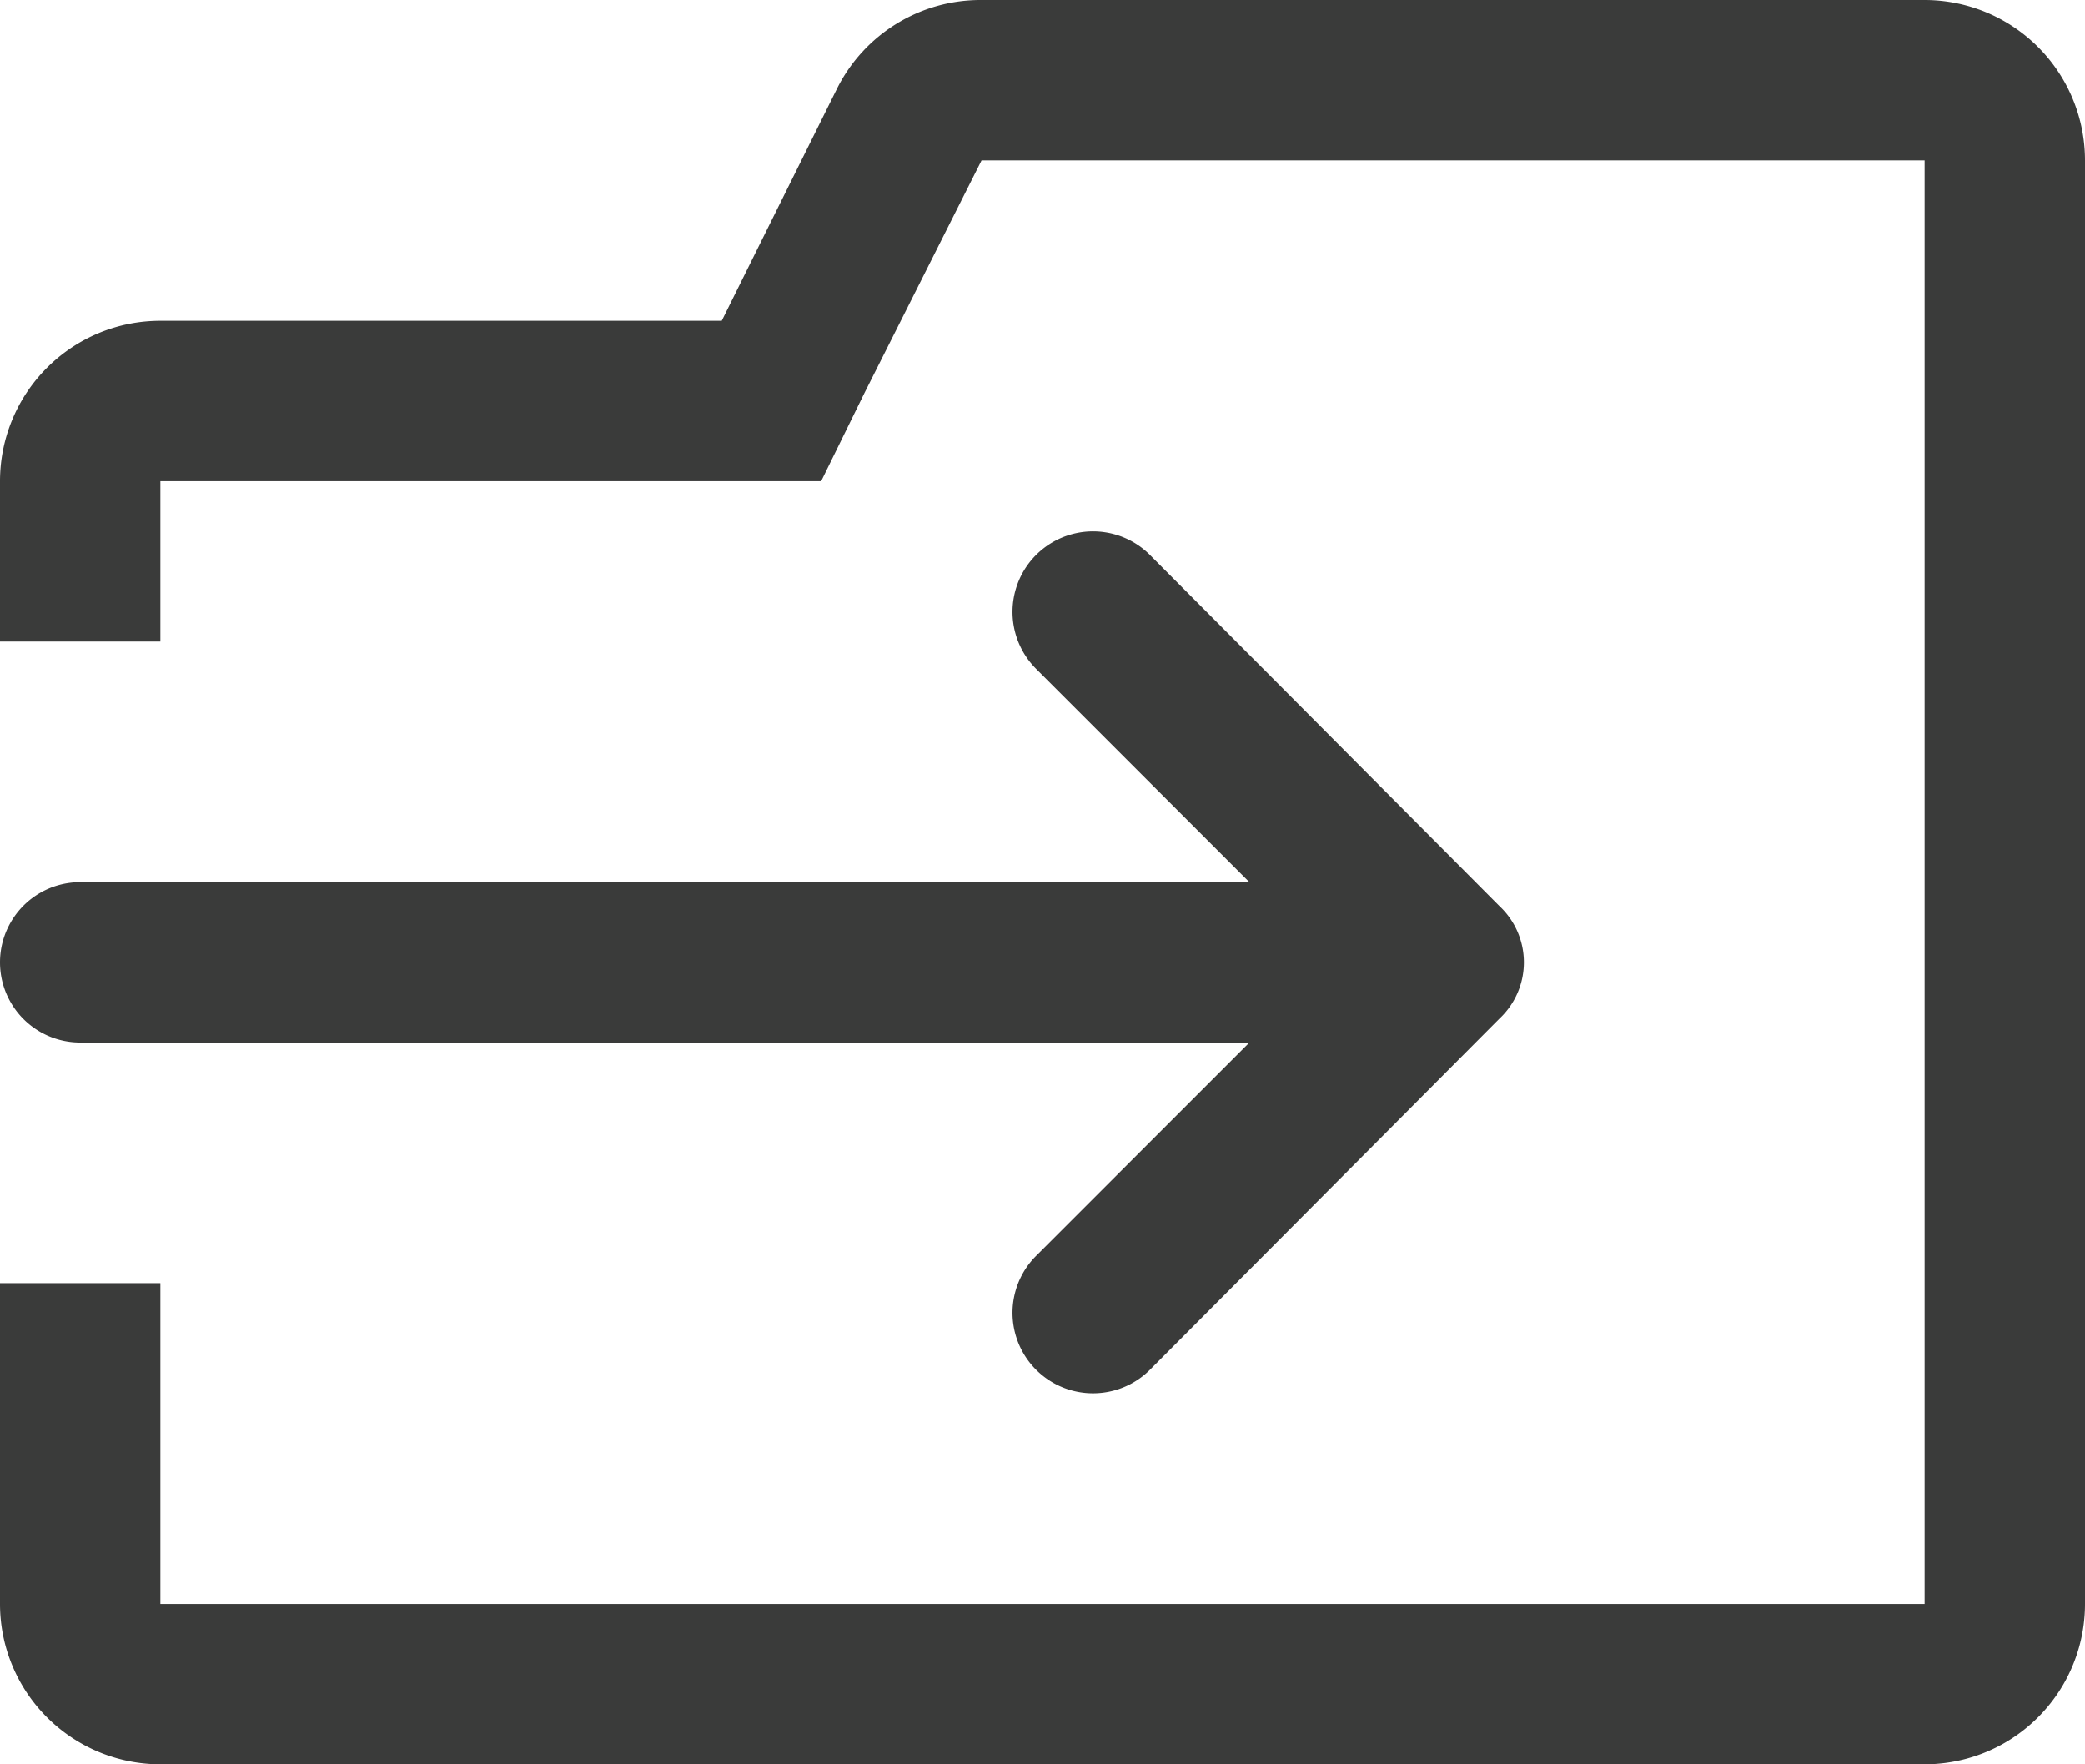 <svg id="Layer_1" data-name="Layer 1" xmlns="http://www.w3.org/2000/svg" viewBox="0 0 13 11"><defs><style>.cls-1{fill:#3a3b3a;fill-rule:evenodd;}</style></defs><title>Icon-Light-PO,PDS-NotSync</title><path class="cls-1" d="M420.12,296H416v1h-1v-1a1,1,0,0,1,1-1h3.5l.72-1.45a1,1,0,0,1,.9-.55H427a1,1,0,0,1,1,1v9a1,1,0,0,1-1,1H416a1,1,0,0,1-1-1v-2h1v2h11v-9h-5.88l-.73,1.45Zm4.23,2.65-2.18-2.19a.5.5,0,0,0-.71.71l1.33,1.33H415.5a.5.5,0,0,0,0,1h7.29l-1.33,1.33a.5.5,0,0,0,.71.71l2.18-2.19A.48.48,0,0,0,424.35,298.65Z" transform="translate(-415 -293)"/></svg>